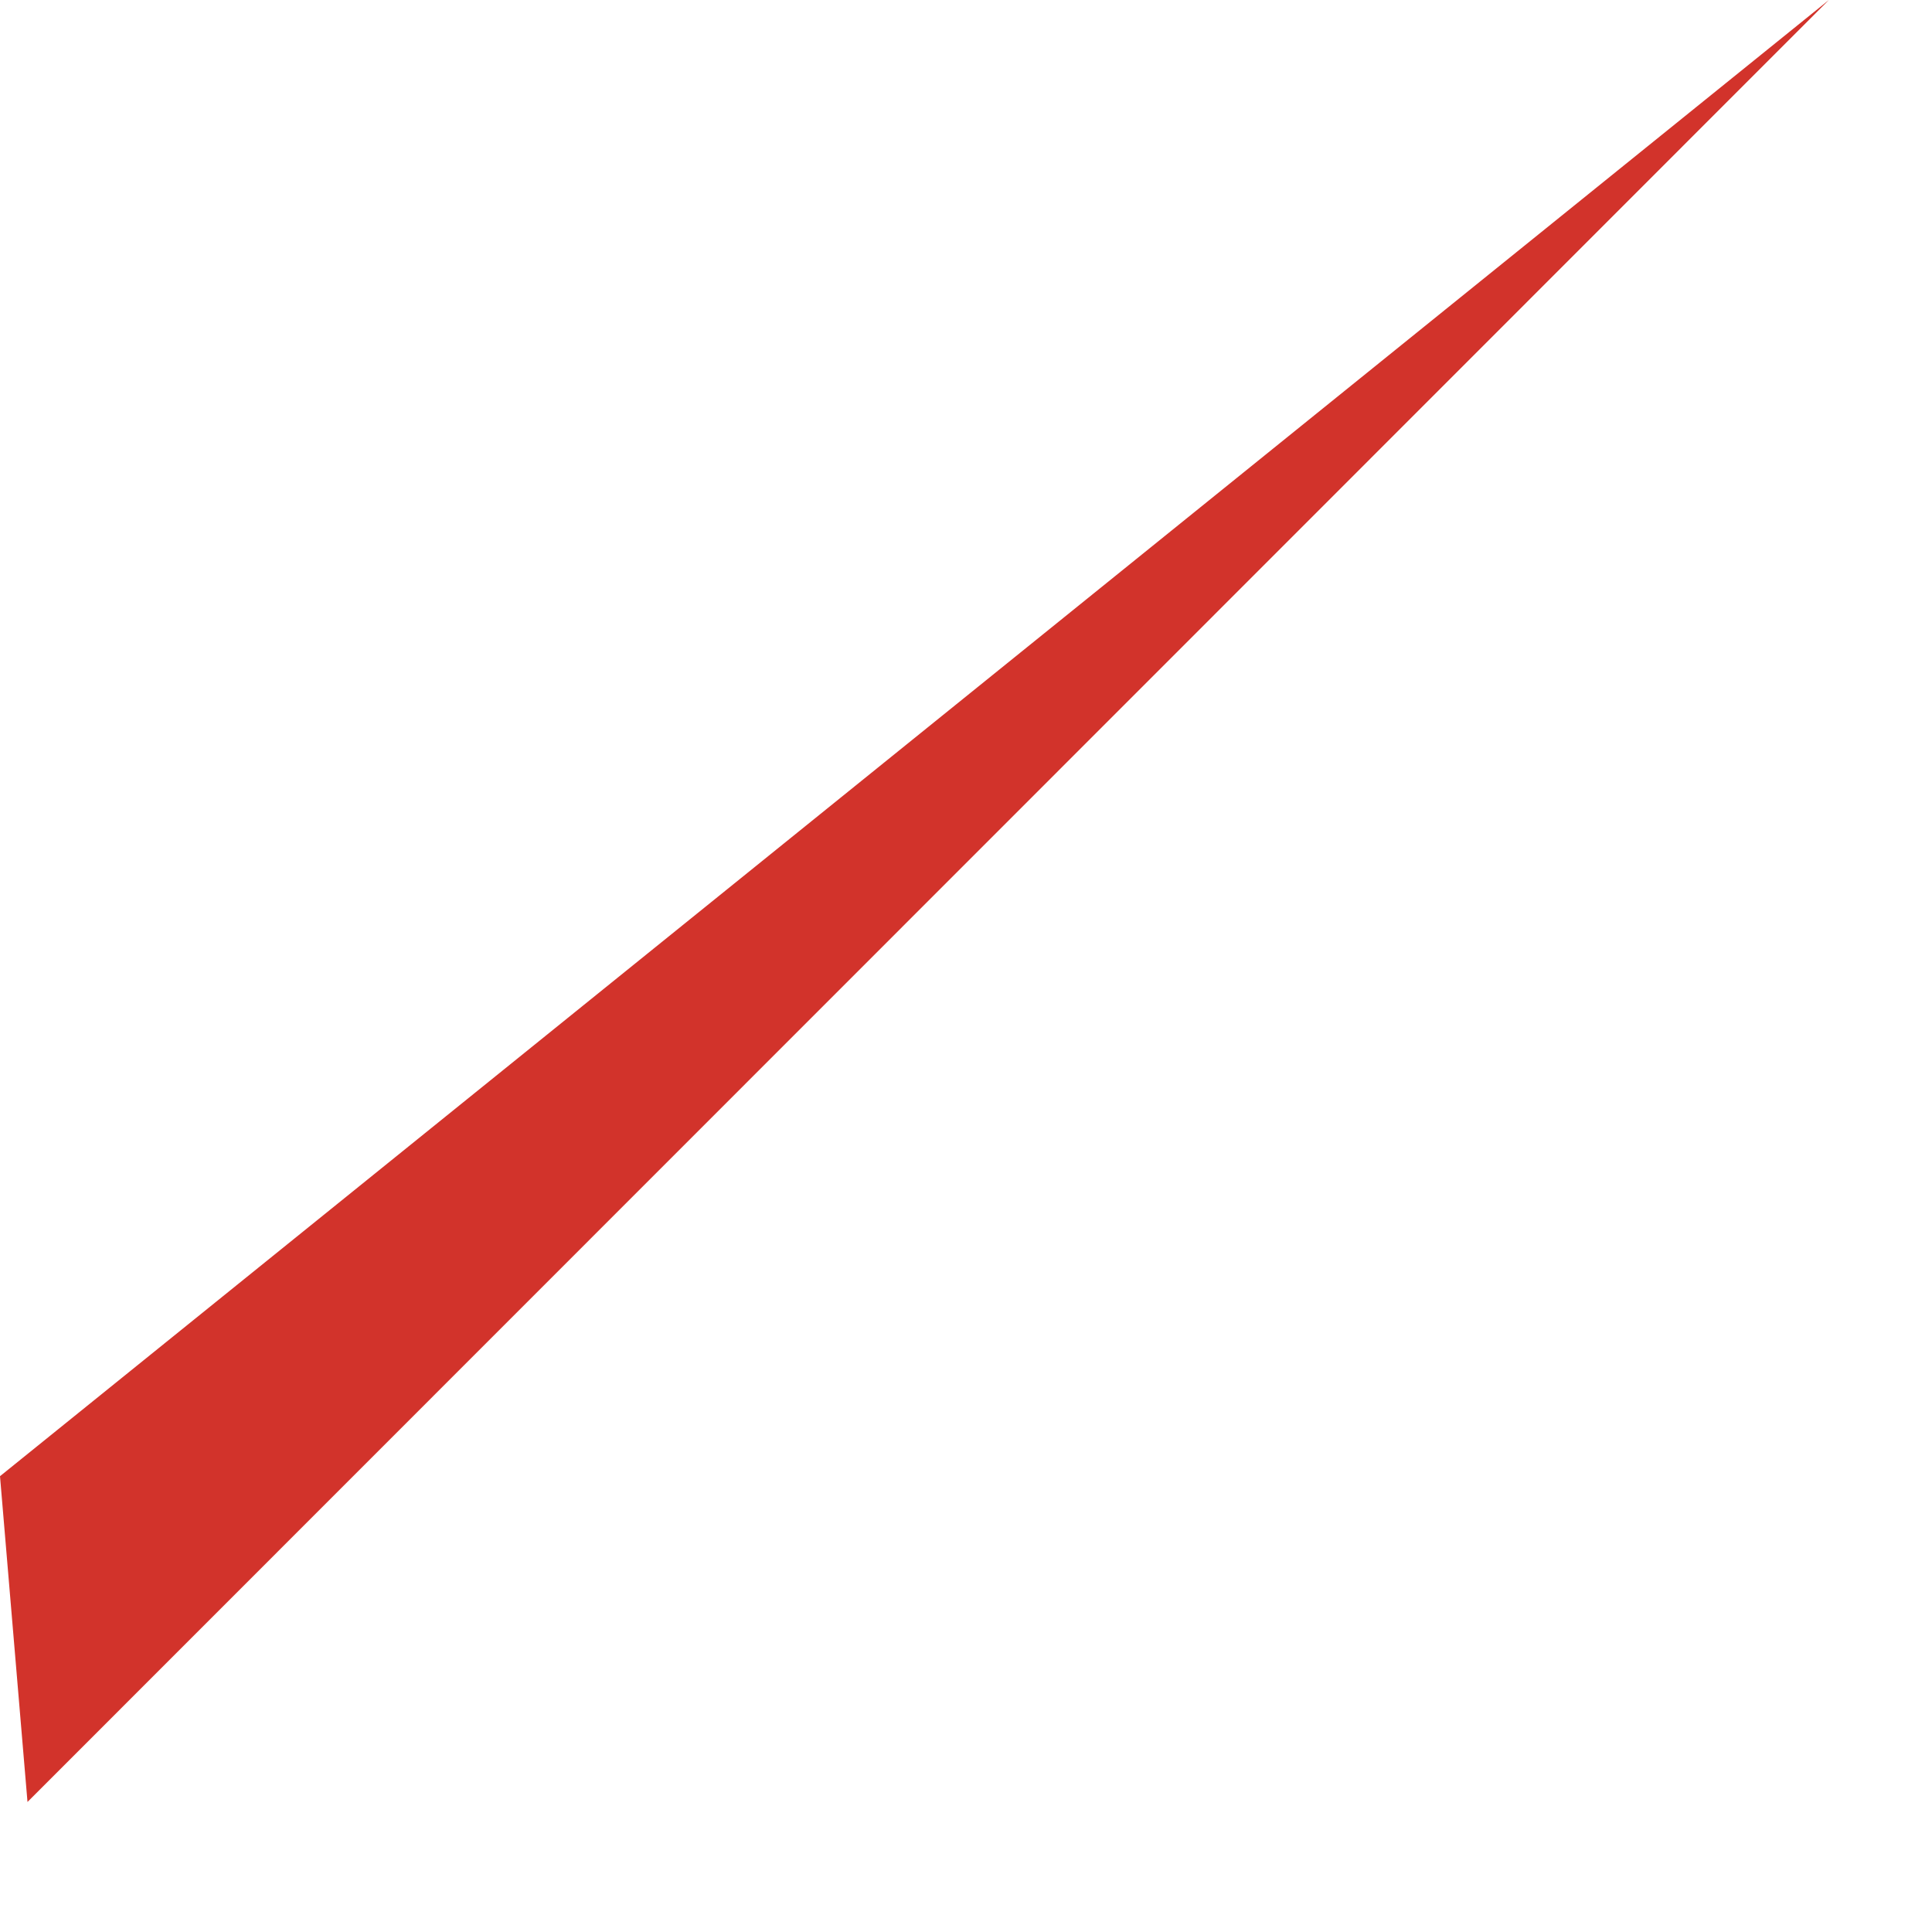 <?xml version="1.0" encoding="UTF-8"?>
<svg width="13px" height="13px" viewBox="0 0 13 13" version="1.1" xmlns="http://www.w3.org/2000/svg" xmlns:xlink="http://www.w3.org/1999/xlink">
    <!-- Generator: Sketch 51.3 (57544) - http://www.bohemiancoding.com/sketch -->
    <title>Artboard 20</title>
    <desc>Created with Sketch.</desc>
    <defs></defs>
    <g id="Artboard-20" stroke="none" stroke-width="1" fill="none" fill-rule="evenodd">
        <polyline id="Fill-2099" fill="#D2332B" points="0 9.933 12.306 0 0.185 12.125 0 9.933"></polyline>
    </g>
</svg>